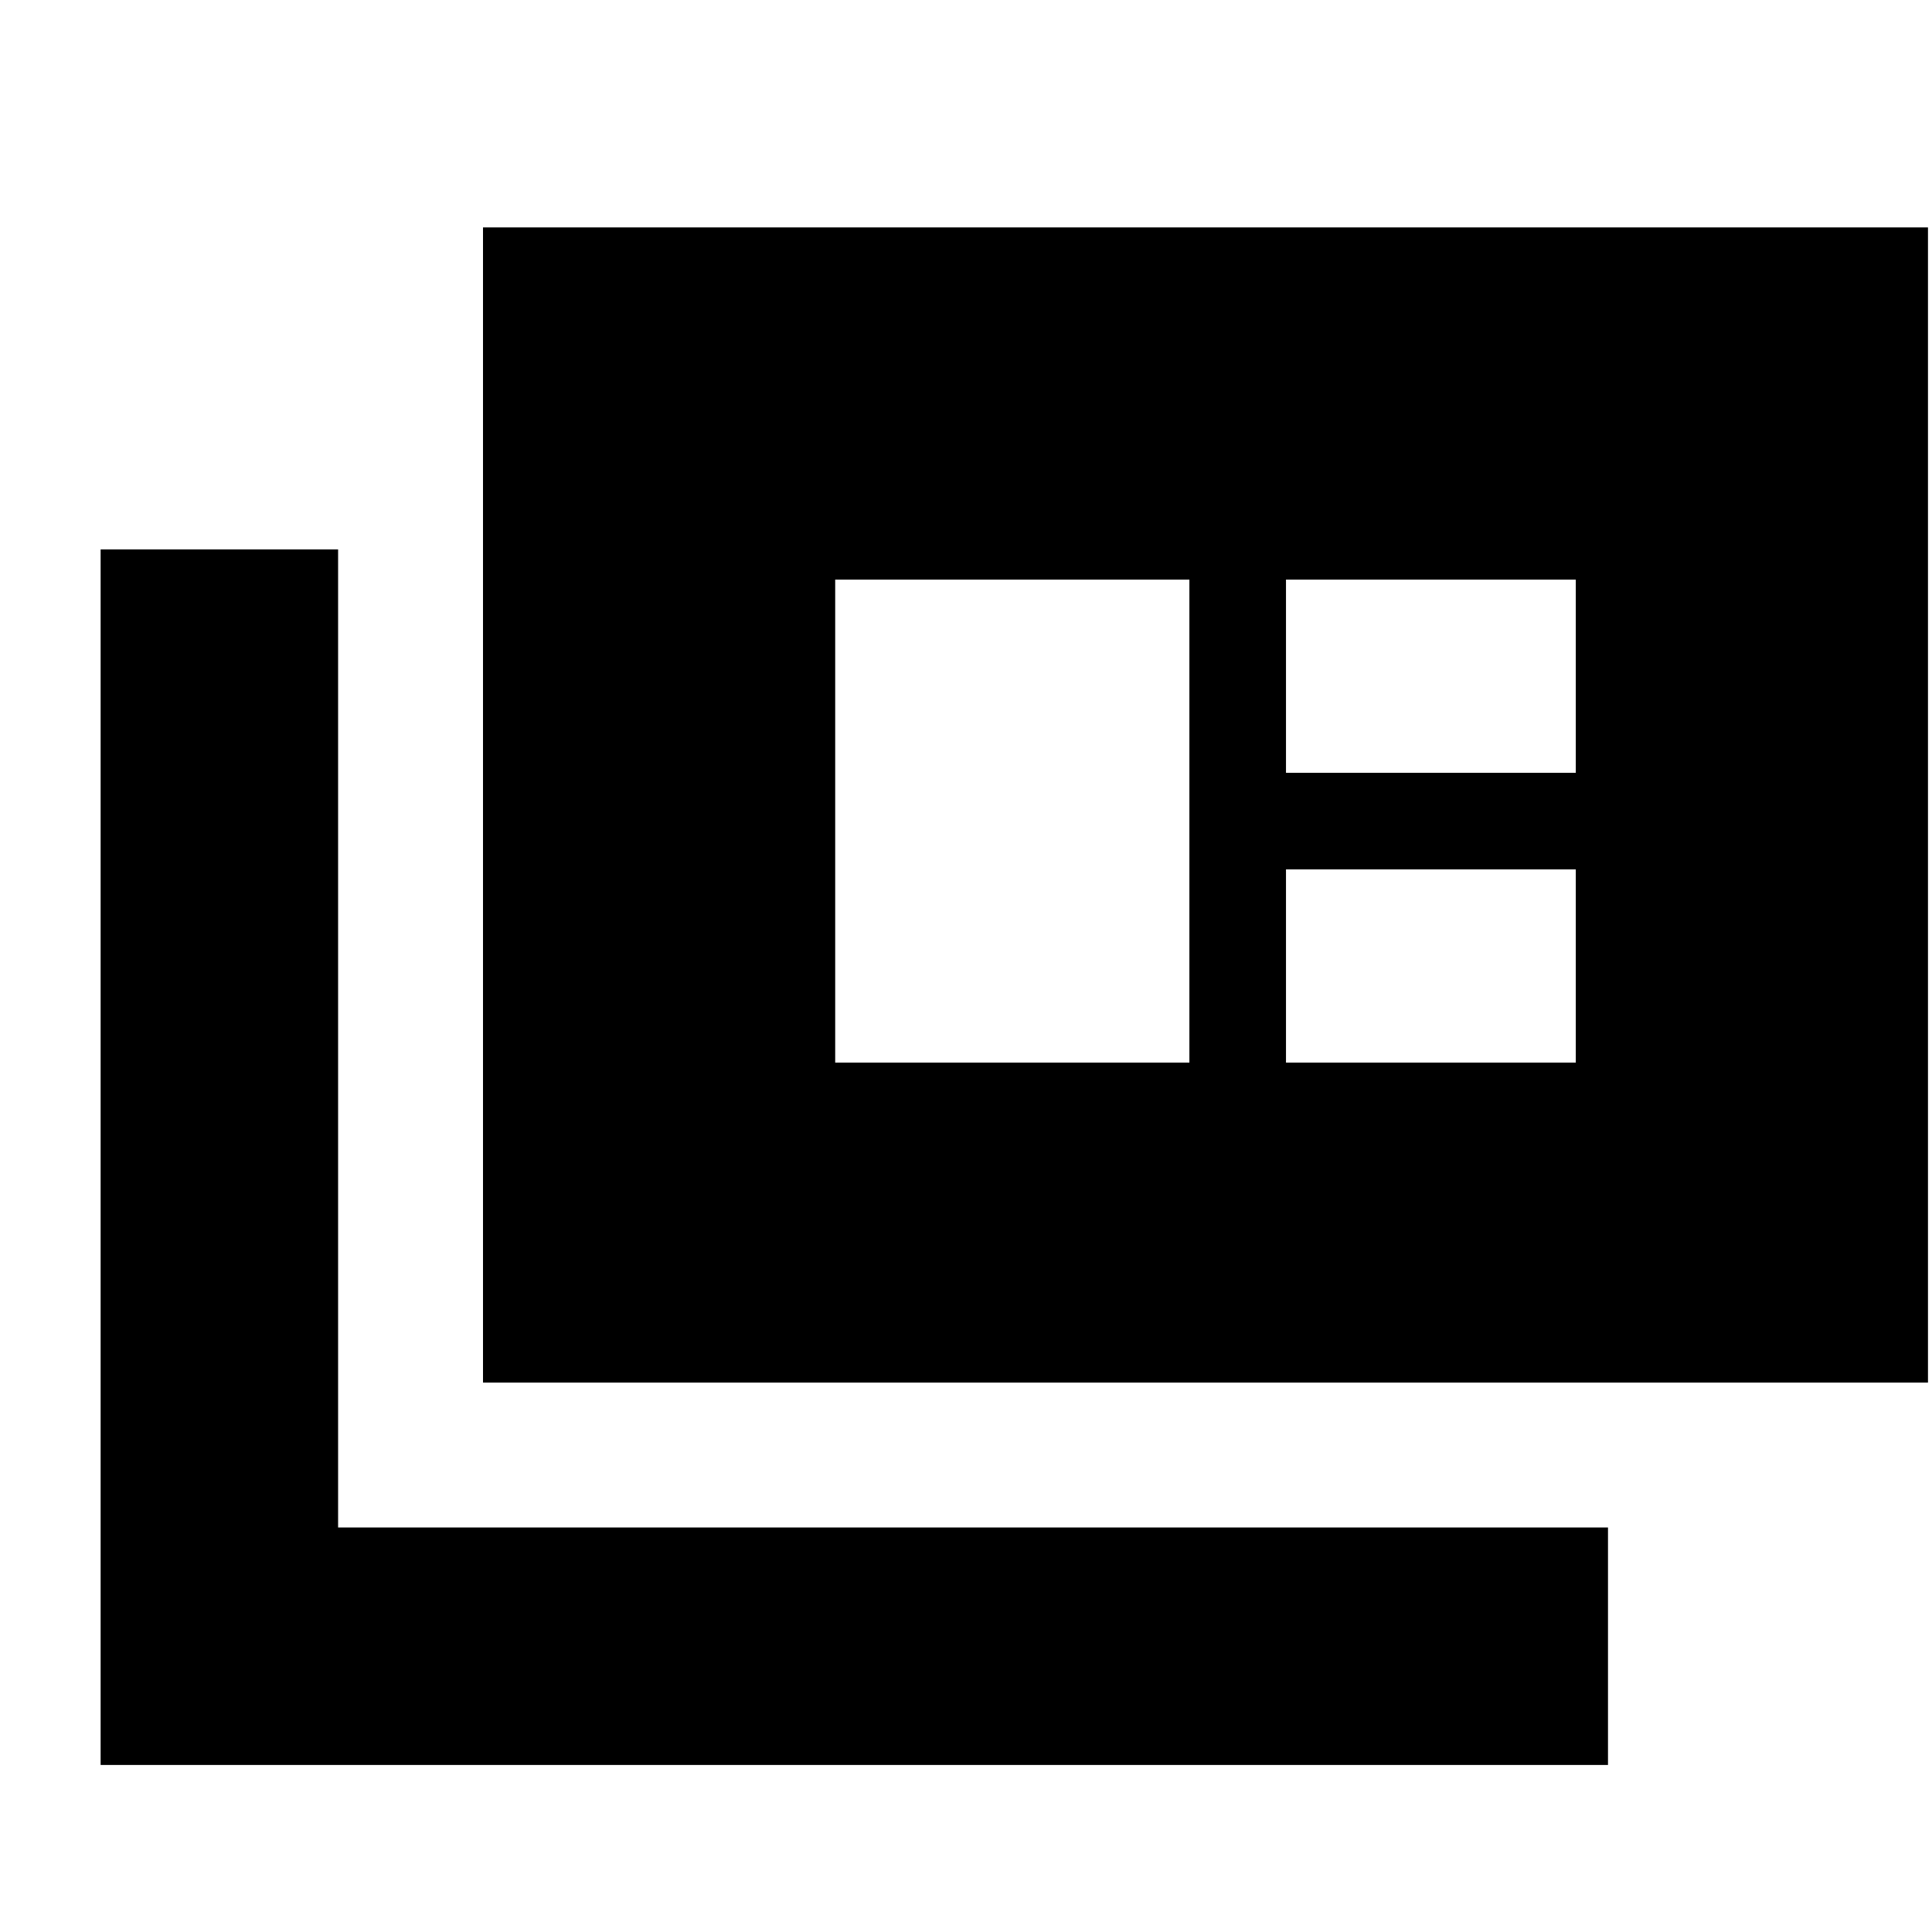 <svg xmlns="http://www.w3.org/2000/svg" height="20" viewBox="0 -960 960 960" width="20"><path d="M50-83v-604h118v486h631v118H50Zm190-190v-574h718v574H240Zm175-159h176v-240H415v240Zm224 0h144v-96H639v96Zm0-144h144v-96H639v96Z"/></svg>
